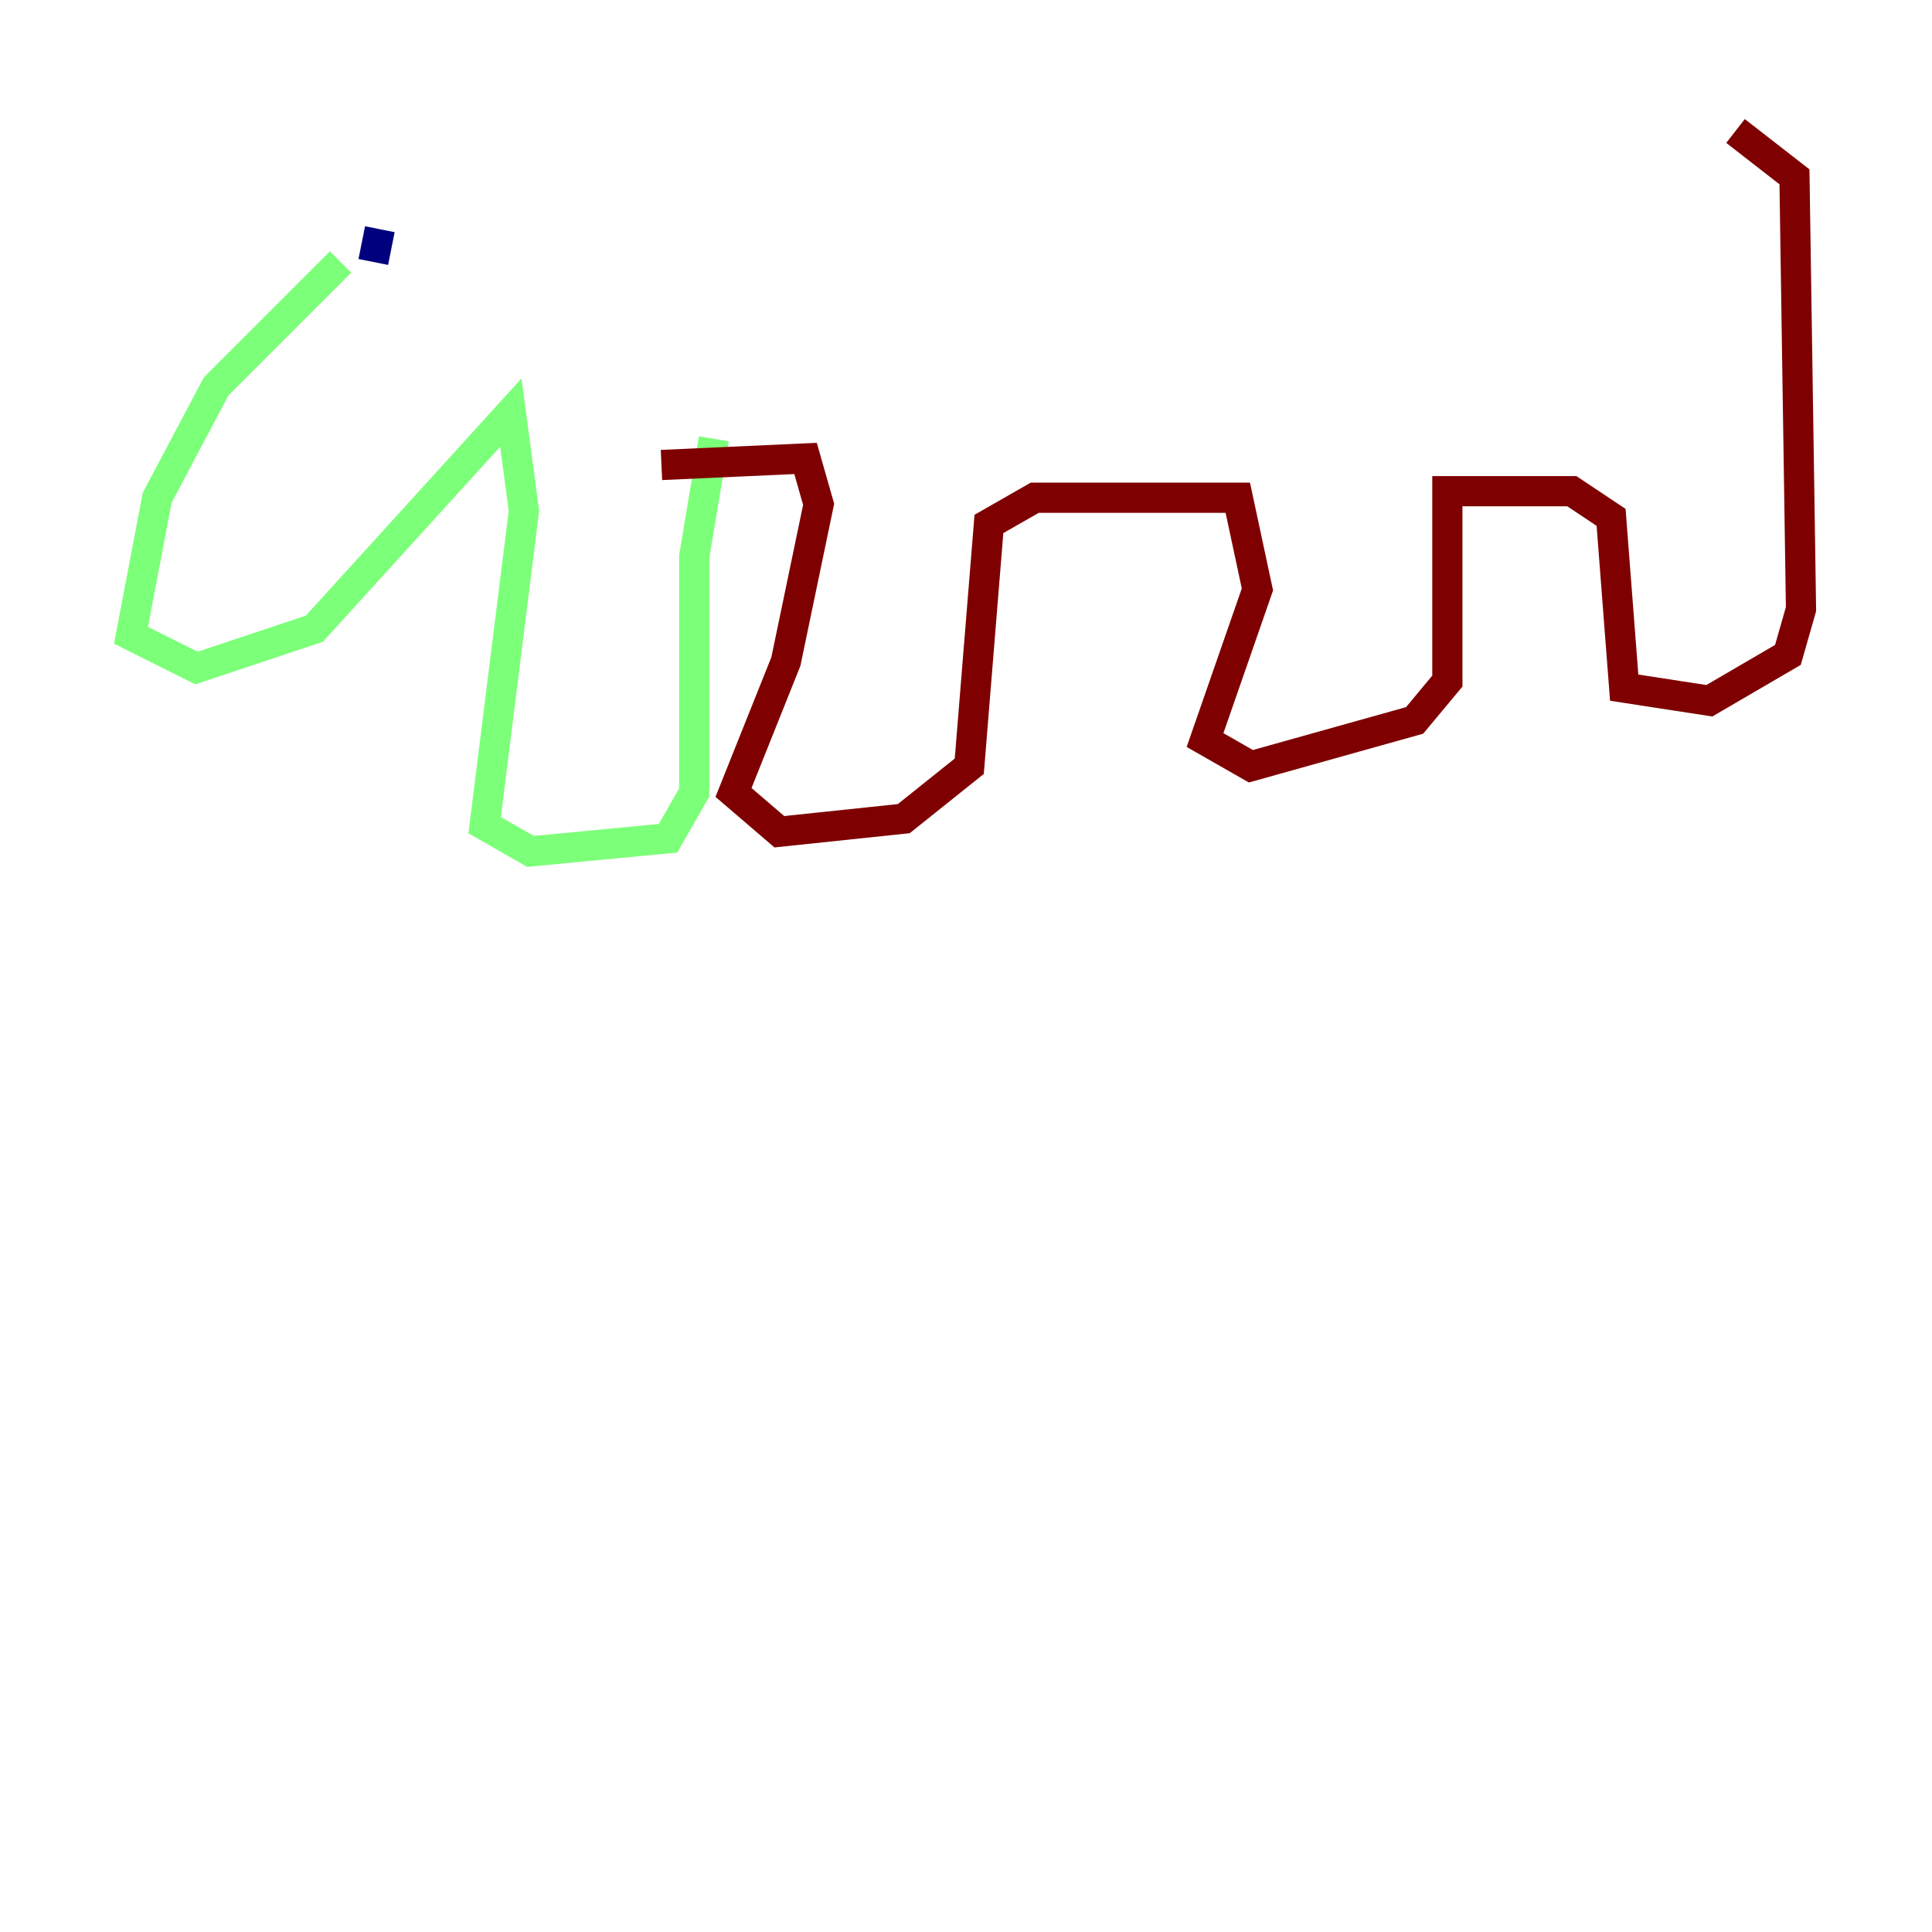 <?xml version="1.0" encoding="utf-8" ?>
<svg baseProfile="tiny" height="128" version="1.2" viewBox="0,0,128,128" width="128" xmlns="http://www.w3.org/2000/svg" xmlns:ev="http://www.w3.org/2001/xml-events" xmlns:xlink="http://www.w3.org/1999/xlink"><defs /><polyline fill="none" points="25.166,15.186 24.732,17.356" stroke="#00007f" stroke-width="2" /><polyline fill="none" points="22.563,17.356 14.319,25.6 10.414,32.976 8.678,42.088 13.017,44.258 20.827,41.654 33.844,27.336 34.712,33.844 32.108,54.671 35.146,56.407 44.258,55.539 45.993,52.502 45.993,36.881 47.295,29.071" stroke="#7cff79" stroke-width="2" /><polyline fill="none" points="43.824,30.807 53.37,30.373 54.237,33.41 52.068,43.824 48.597,52.502 51.634,55.105 59.878,54.237 64.217,50.766 65.519,34.712 68.556,32.976 82.007,32.976 83.308,39.051 79.837,49.031 82.875,50.766 93.722,47.729 95.891,45.125 95.891,32.542 104.136,32.542 106.739,34.278 107.607,45.559 113.248,46.427 118.454,43.39 119.322,40.352 118.888,11.715 114.983,8.678" stroke="#7f0000" stroke-width="2" /></svg>
